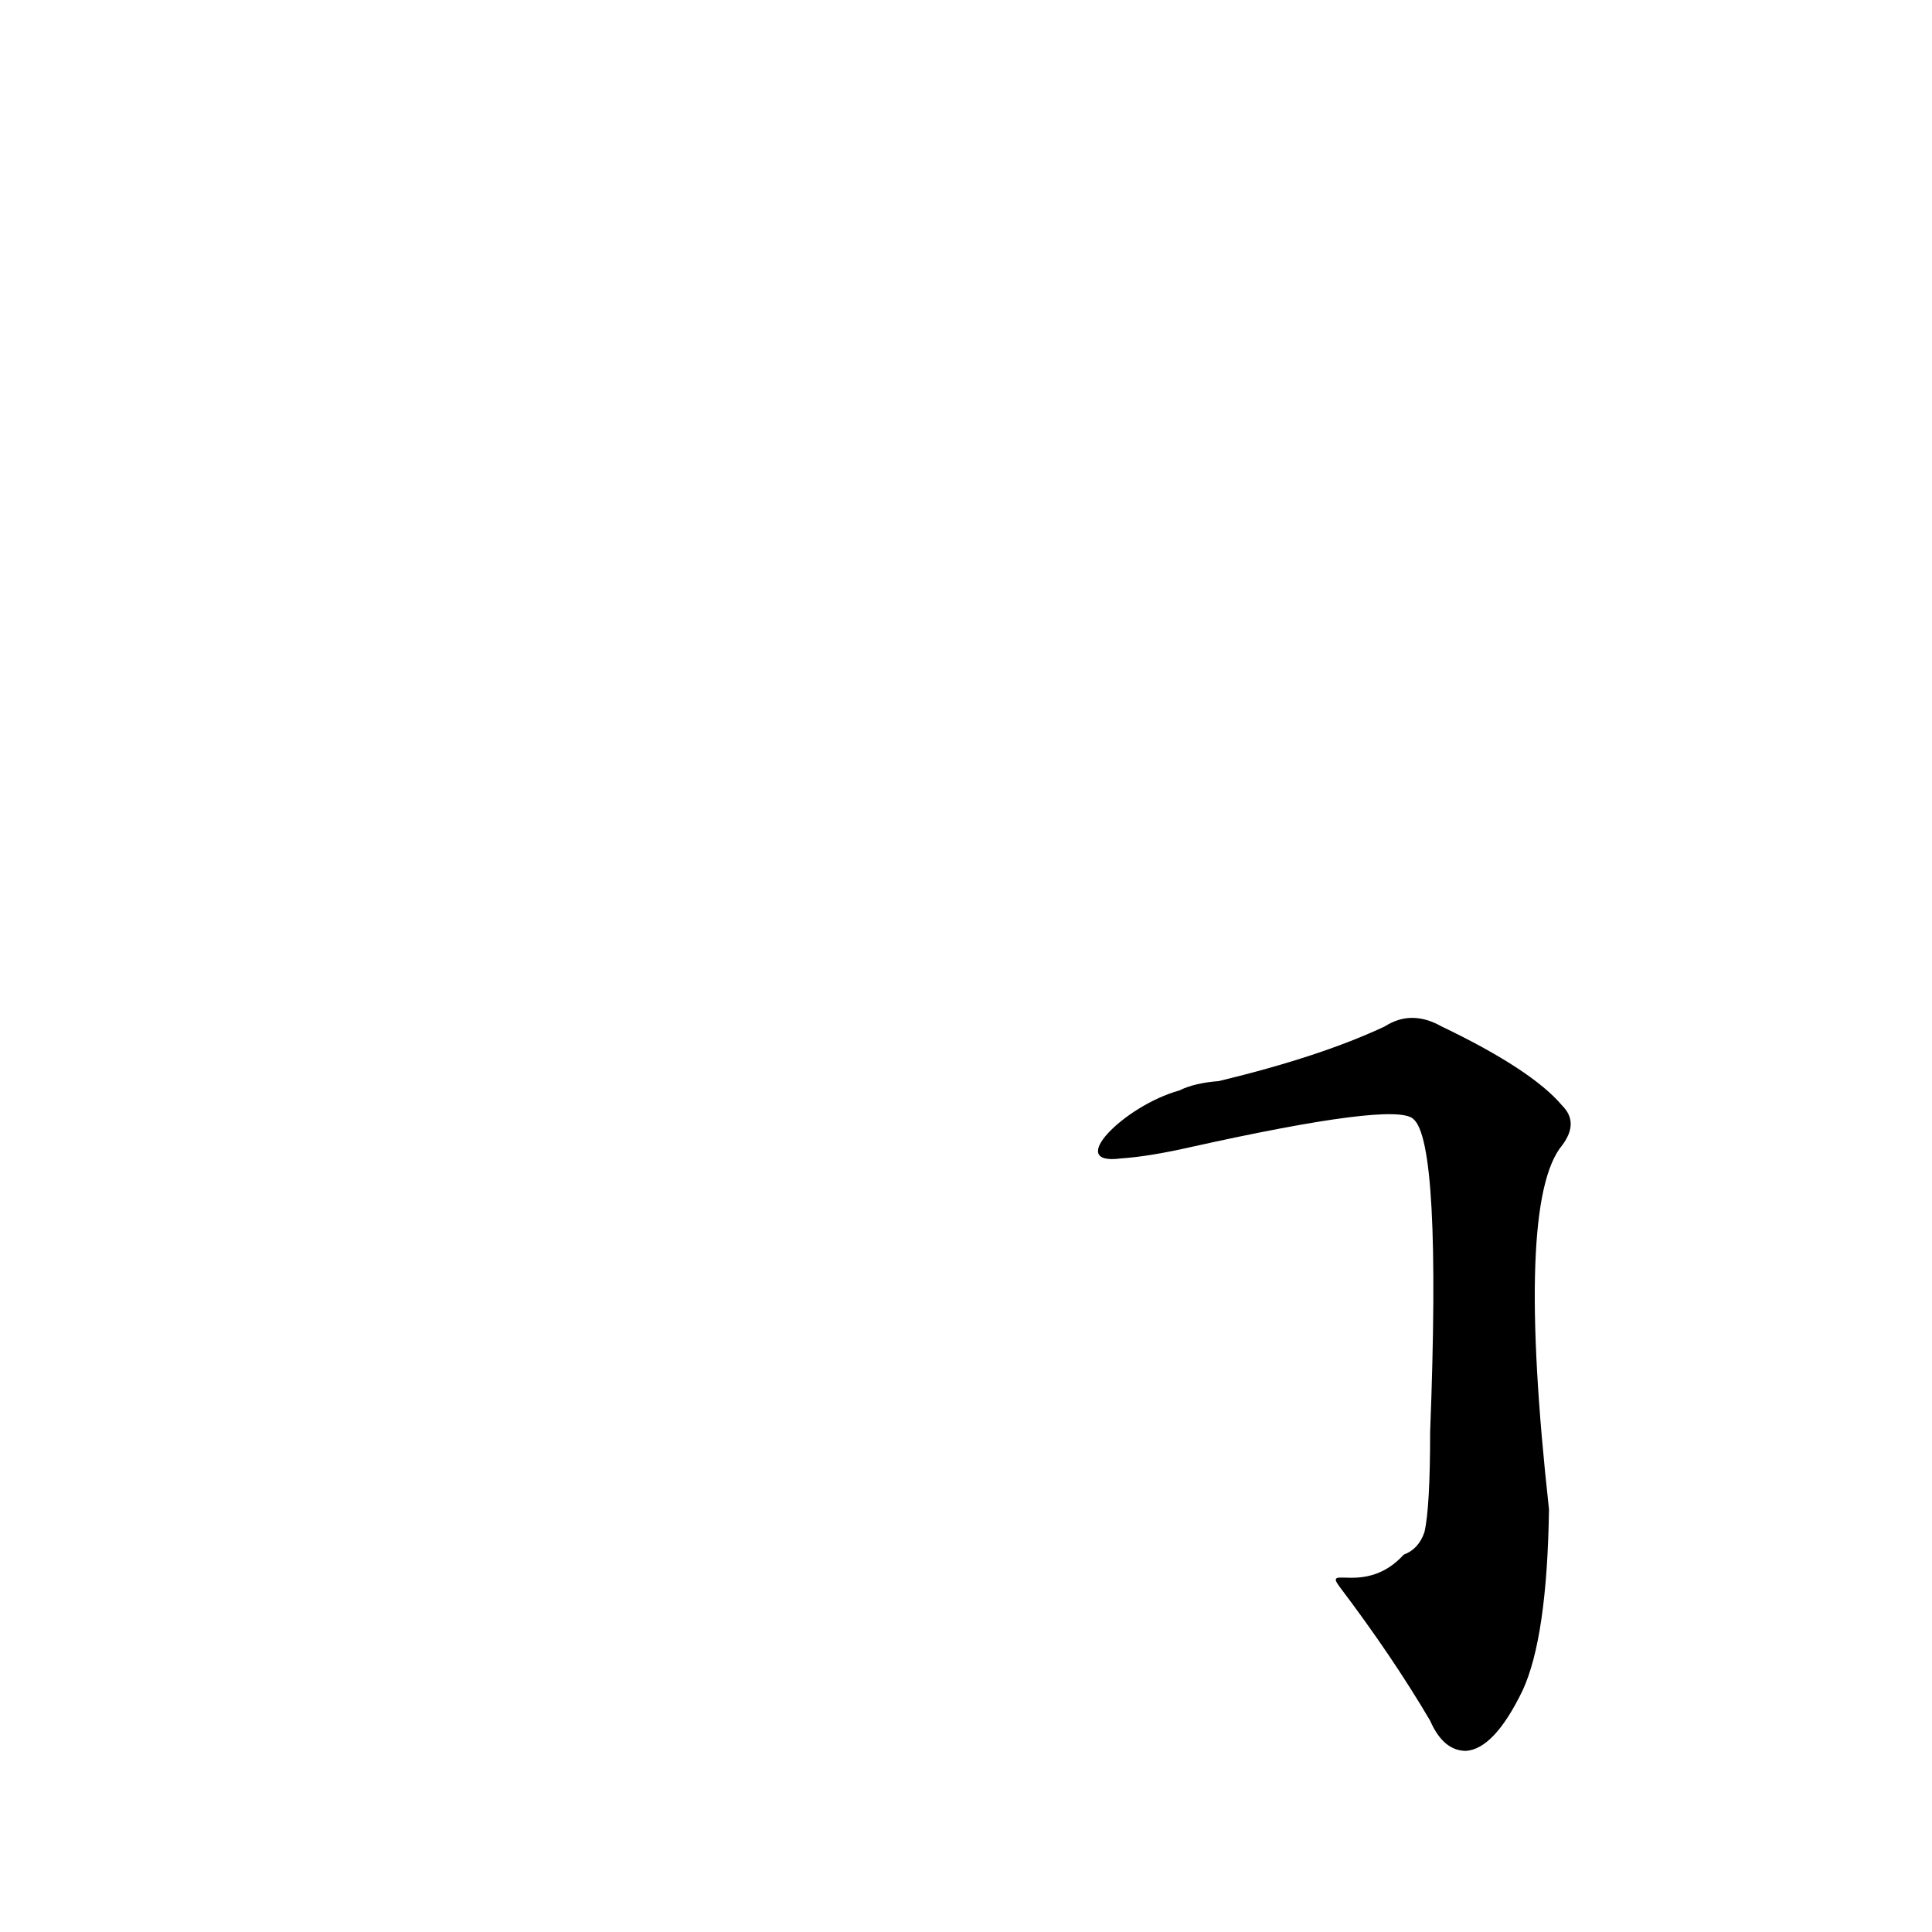<?xml version='1.0' encoding='utf-8'?>
<svg xmlns="http://www.w3.org/2000/svg" version="1.1" viewBox="0 0 1024 1024"><g transform="scale(1, -1) translate(0, -900)"><path d="M 710 59 Q 738 22 758 -12 Q 765 -28 777 -28 Q 792 -27 807 4 Q 820 32 821 100 Q 803 263 828 293 Q 837 305 828 314 Q 812 333 764 356 Q 748 365 734 356 Q 700 340 646 327 Q 633 326 625 322 C 596 314 564 282 594 286 Q 609 287 631 292 Q 739 316 749 307 Q 764 295 758 141 Q 758 101 755 88 Q 752 79 744 76 C 724 54 701 71 710 59 Z" fill="black" /></g></svg>